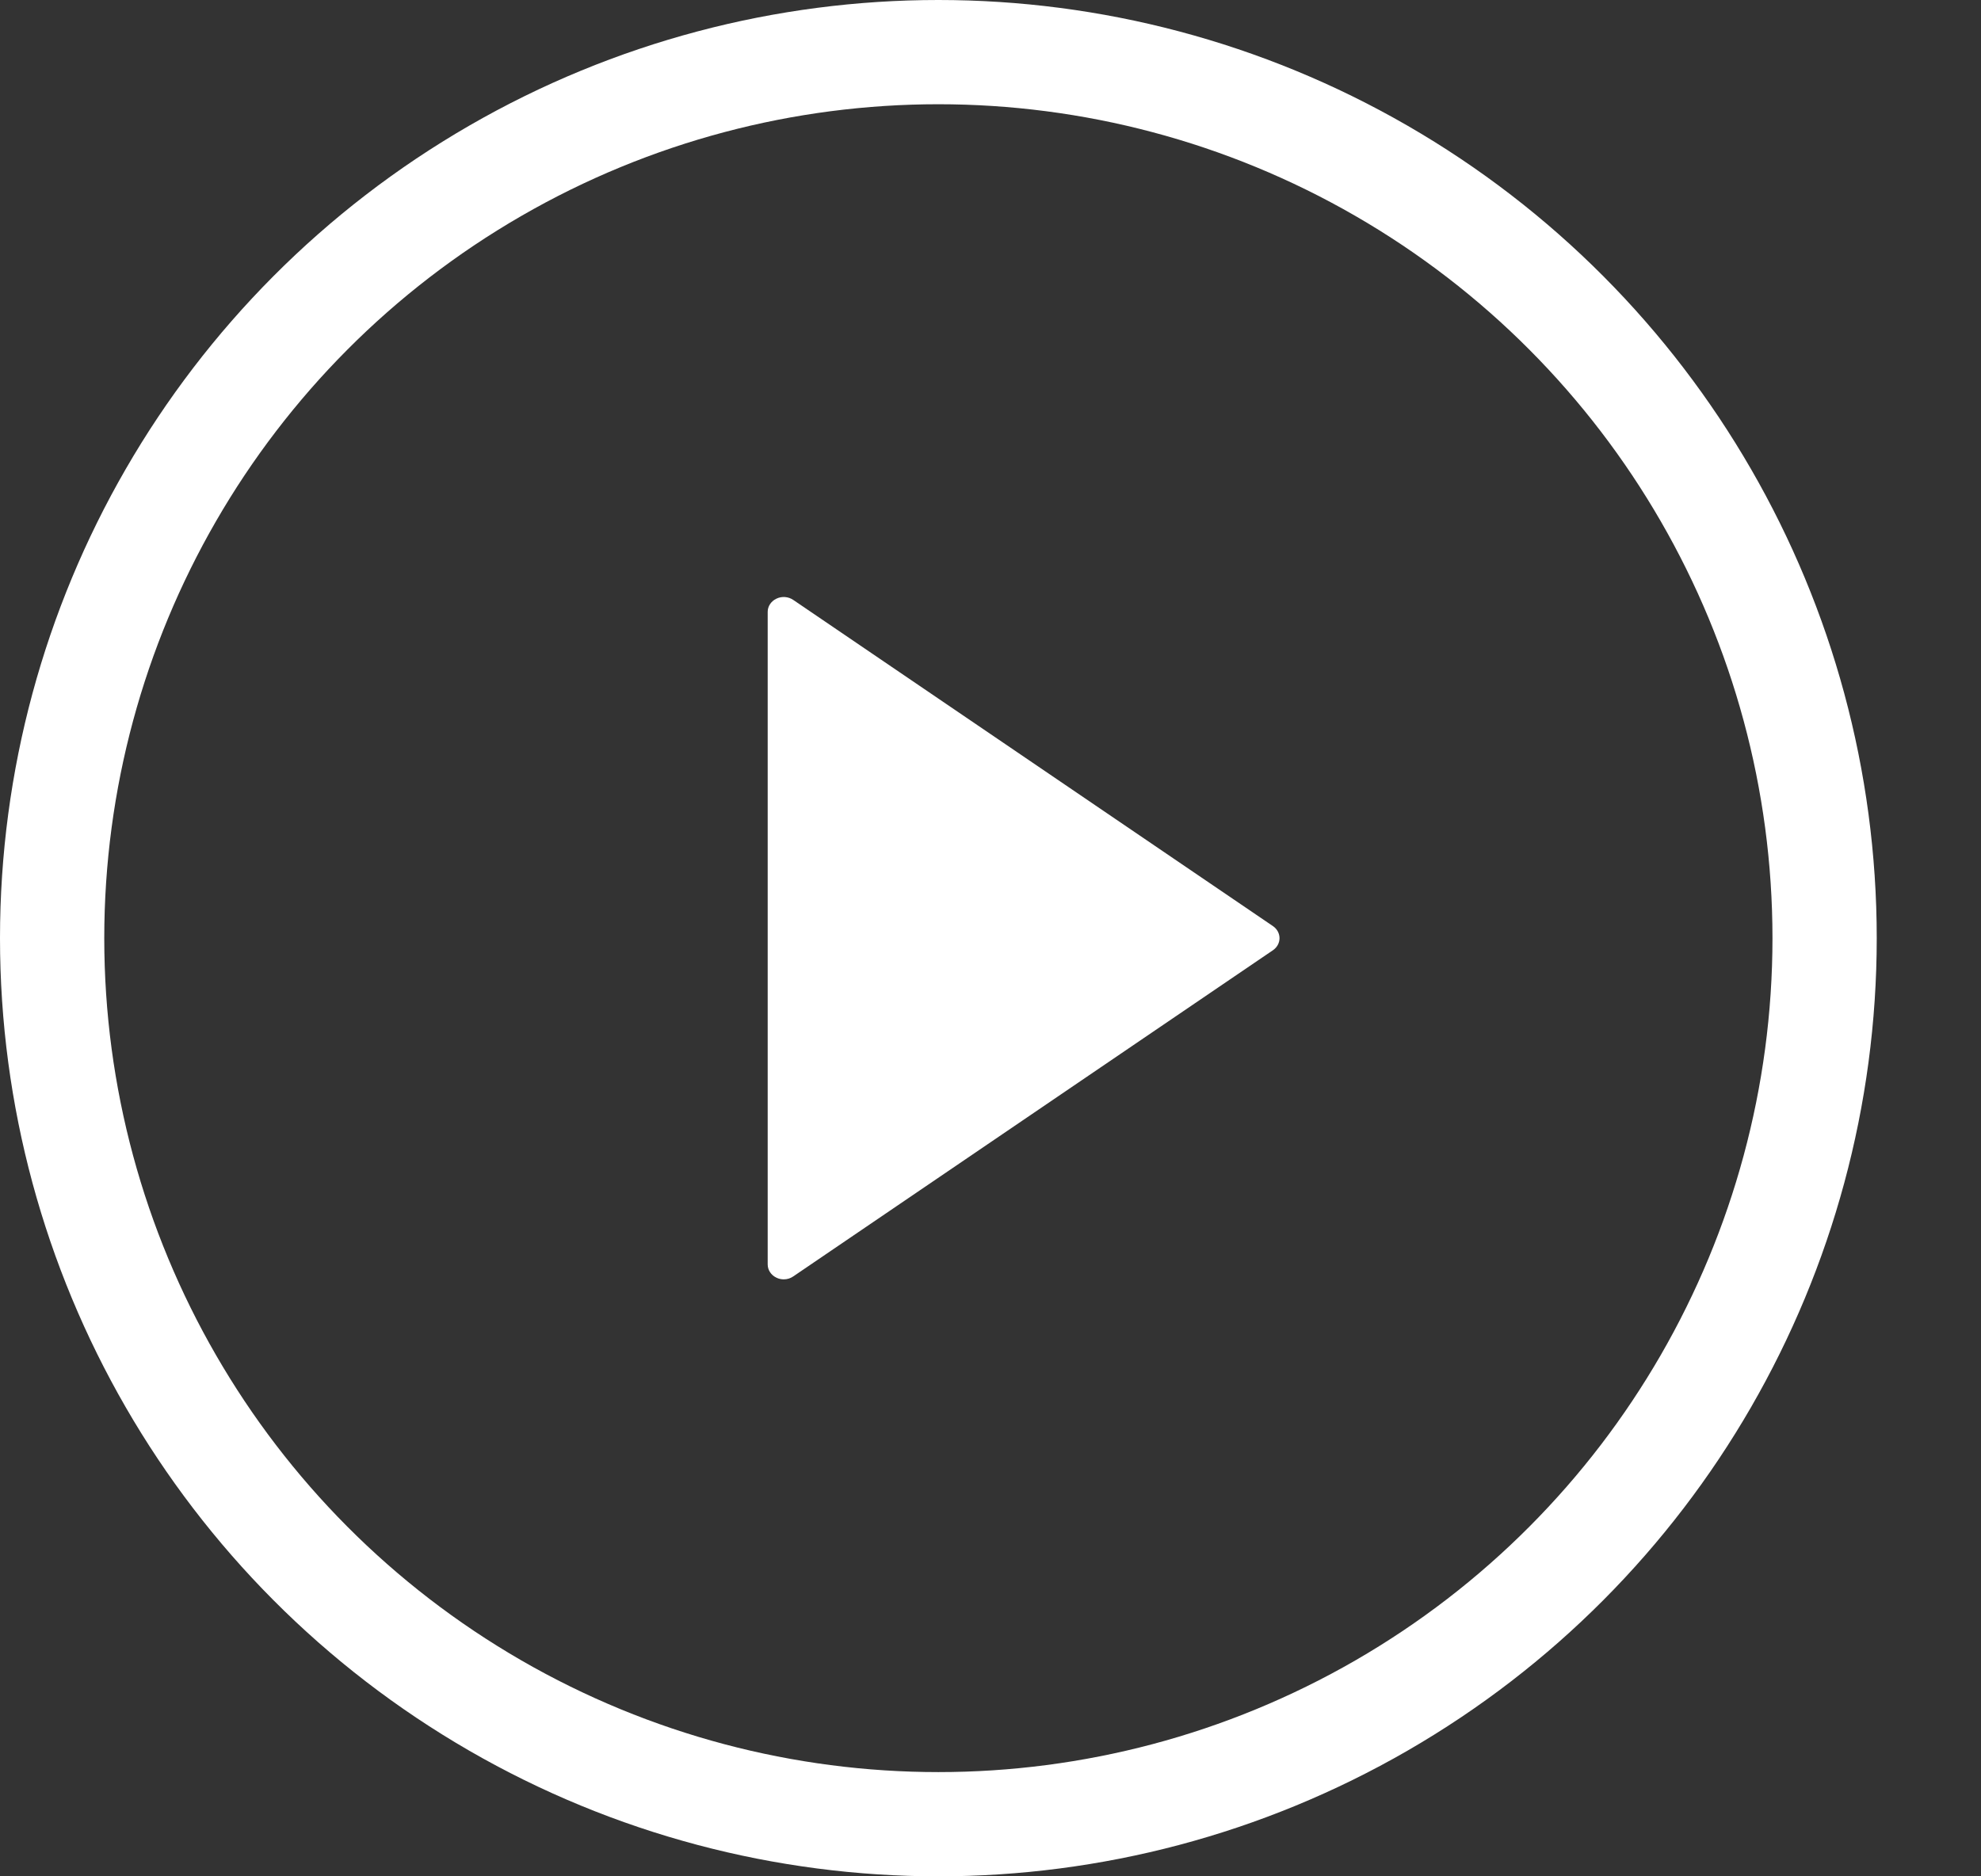 <svg width="19" height="18" viewBox="0 0 19 18" fill="none" xmlns="http://www.w3.org/2000/svg">
<rect x="0" y="0" width="19" height="18" fill="#333333" stroke="none"/>
<circle cx="9" cy="9" r="8.5" stroke="#FFFFFF" />
<path d="M7.608 5.755C7.561 5.723 7.499 5.718 7.447 5.743C7.396 5.767 7.363 5.816 7.363 5.869V12.13C7.363 12.184 7.396 12.233 7.447 12.257C7.469 12.268 7.493 12.273 7.517 12.273C7.549 12.273 7.581 12.264 7.608 12.245L12.21 9.115C12.249 9.088 12.272 9.045 12.272 9C12.272 8.955 12.249 8.912 12.21 8.885L7.608 5.755Z" fill="#FFFFFF"/>
</svg>
